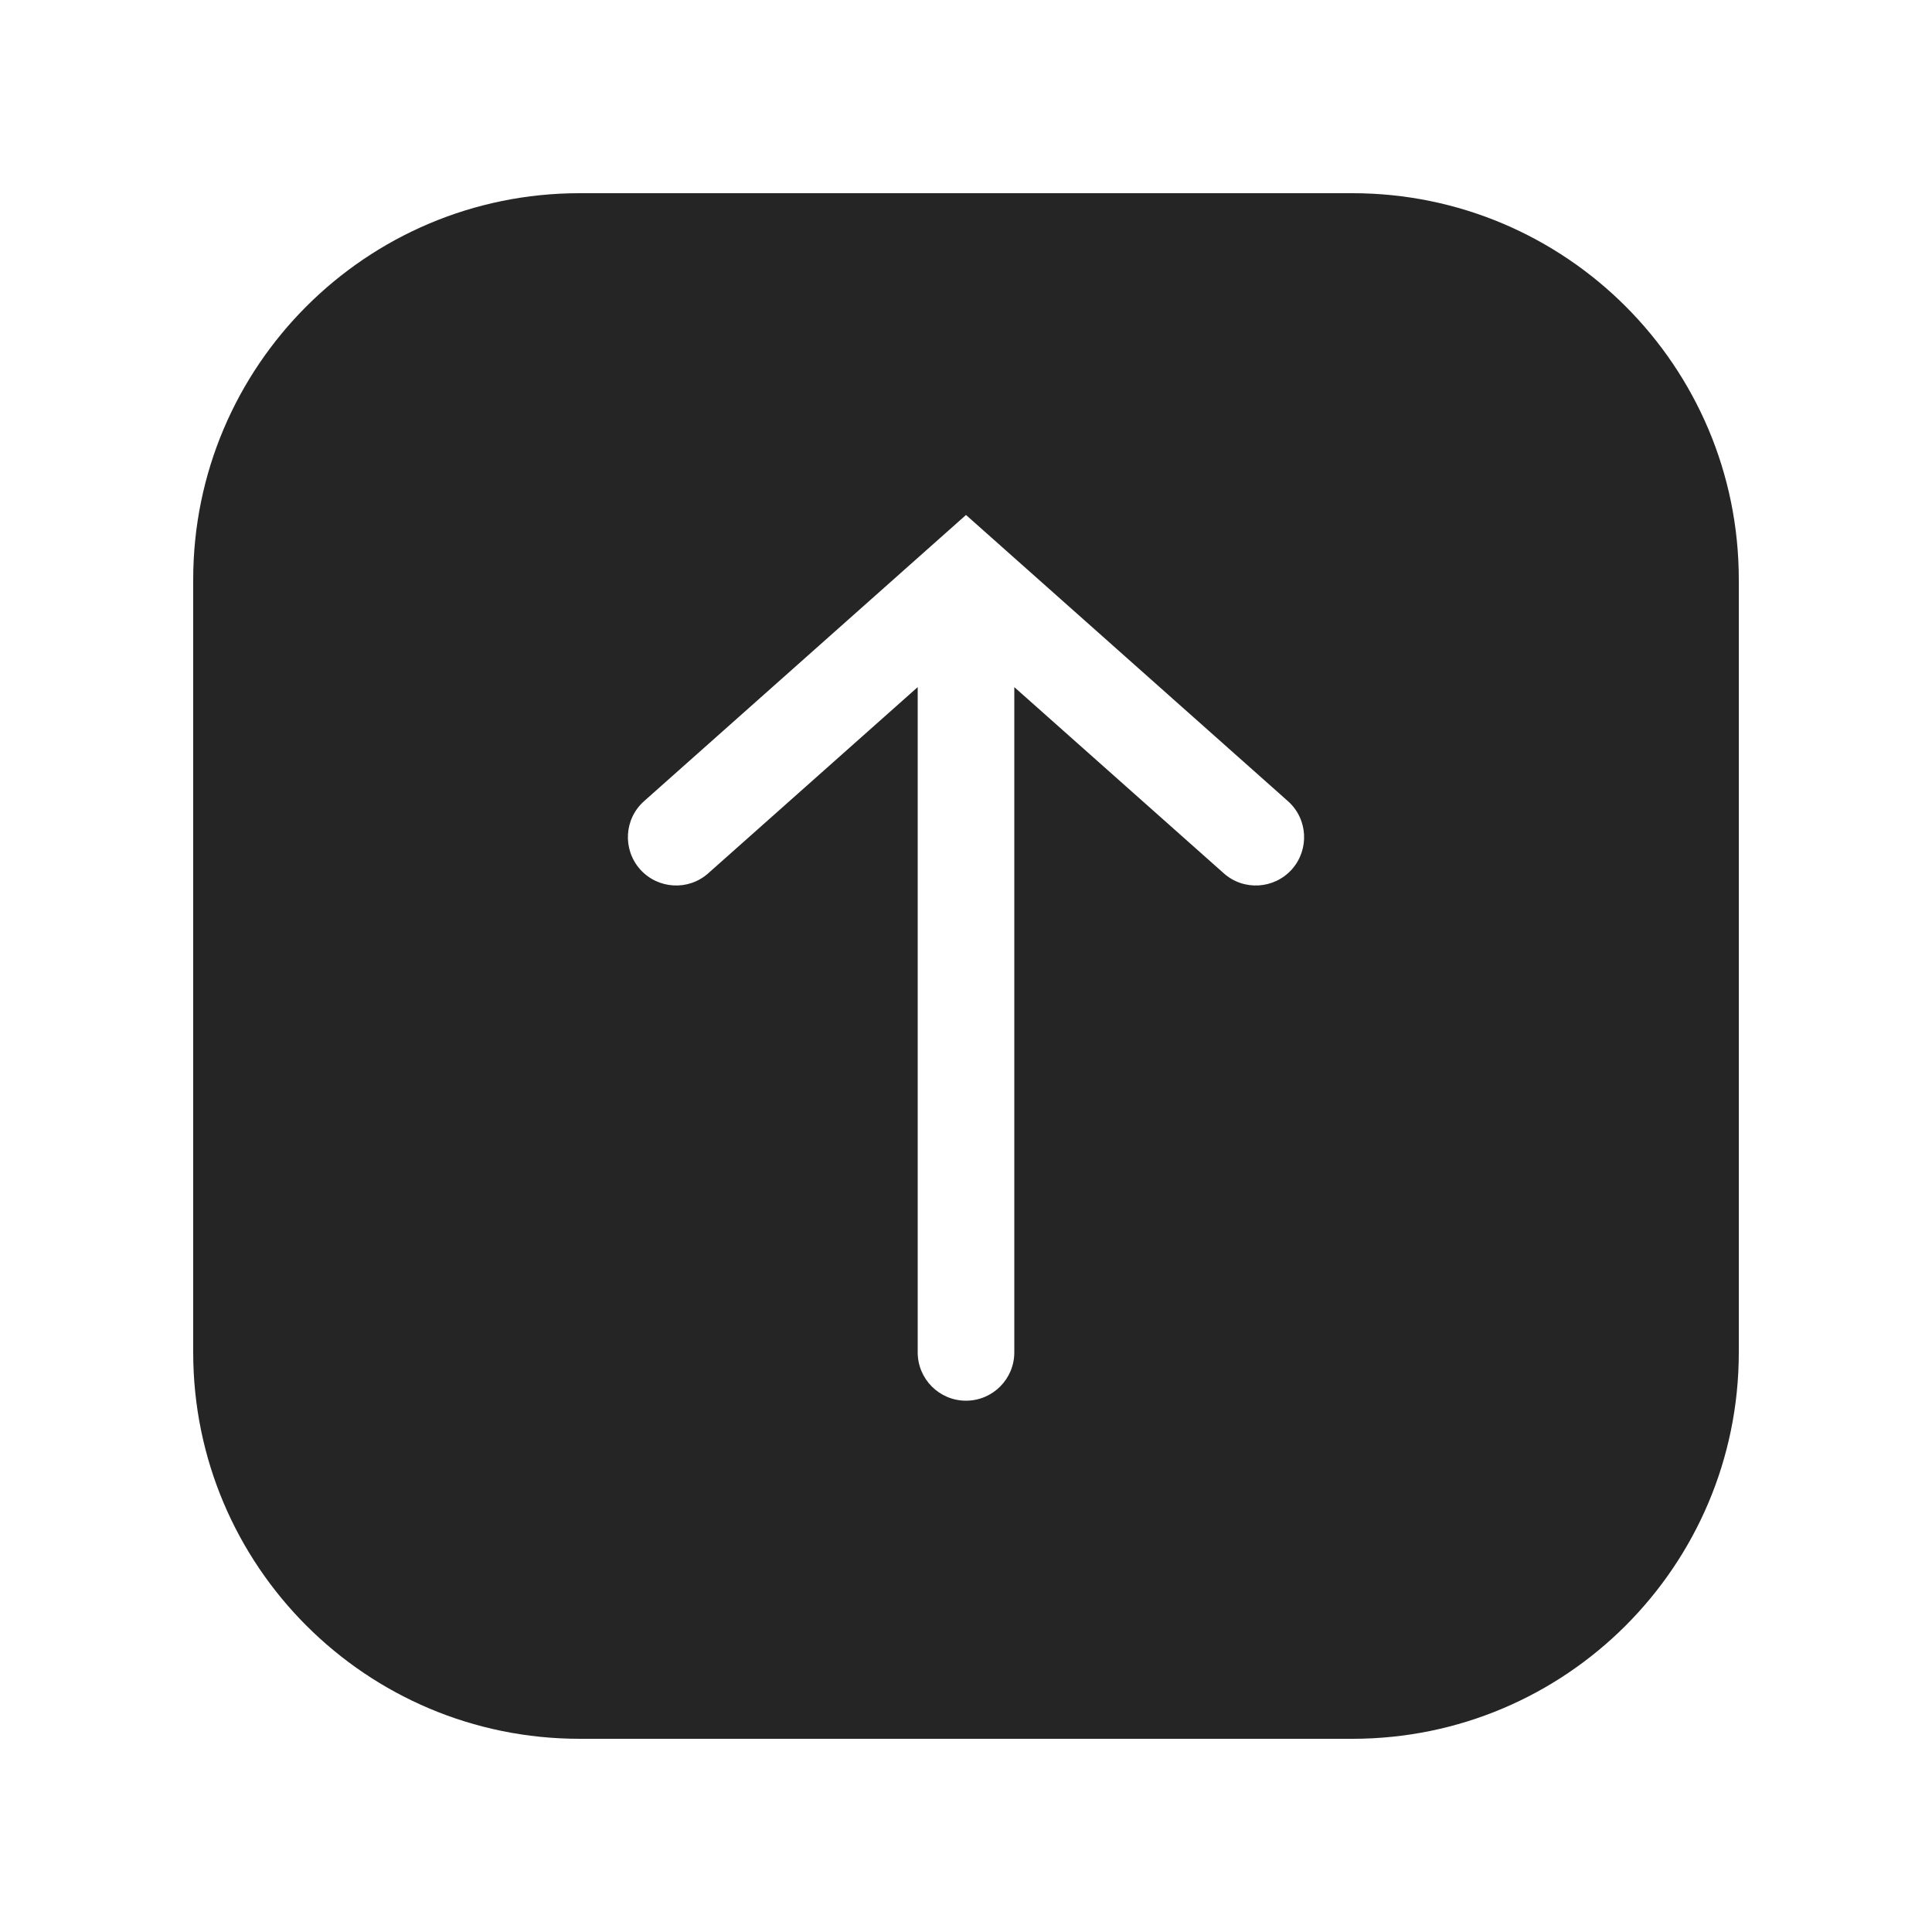 <svg xmlns="http://www.w3.org/2000/svg" width="20" height="20" viewBox="0 0 20 20" fill="none">
    <path fill-rule="evenodd" clip-rule="evenodd" d="M14 18C16.209 18 18 16.209 18 14V6C18 3.791 16.209 2 14 2H6C3.791 2 2 3.791 2 6L2 14C2 16.209 3.791 18 6 18H14ZM9.5 14C9.5 14.276 9.724 14.5 10 14.5C10.276 14.5 10.5 14.276 10.5 14L10.5 7.113L12.668 9.04C12.874 9.224 13.19 9.205 13.374 8.999C13.557 8.792 13.539 8.476 13.332 8.293L10.332 5.626L10 5.331L9.668 5.626L6.668 8.293C6.461 8.476 6.443 8.792 6.626 8.999C6.81 9.205 7.126 9.224 7.332 9.04L9.5 7.113L9.5 14Z" fill="#252525"/>
</svg>
